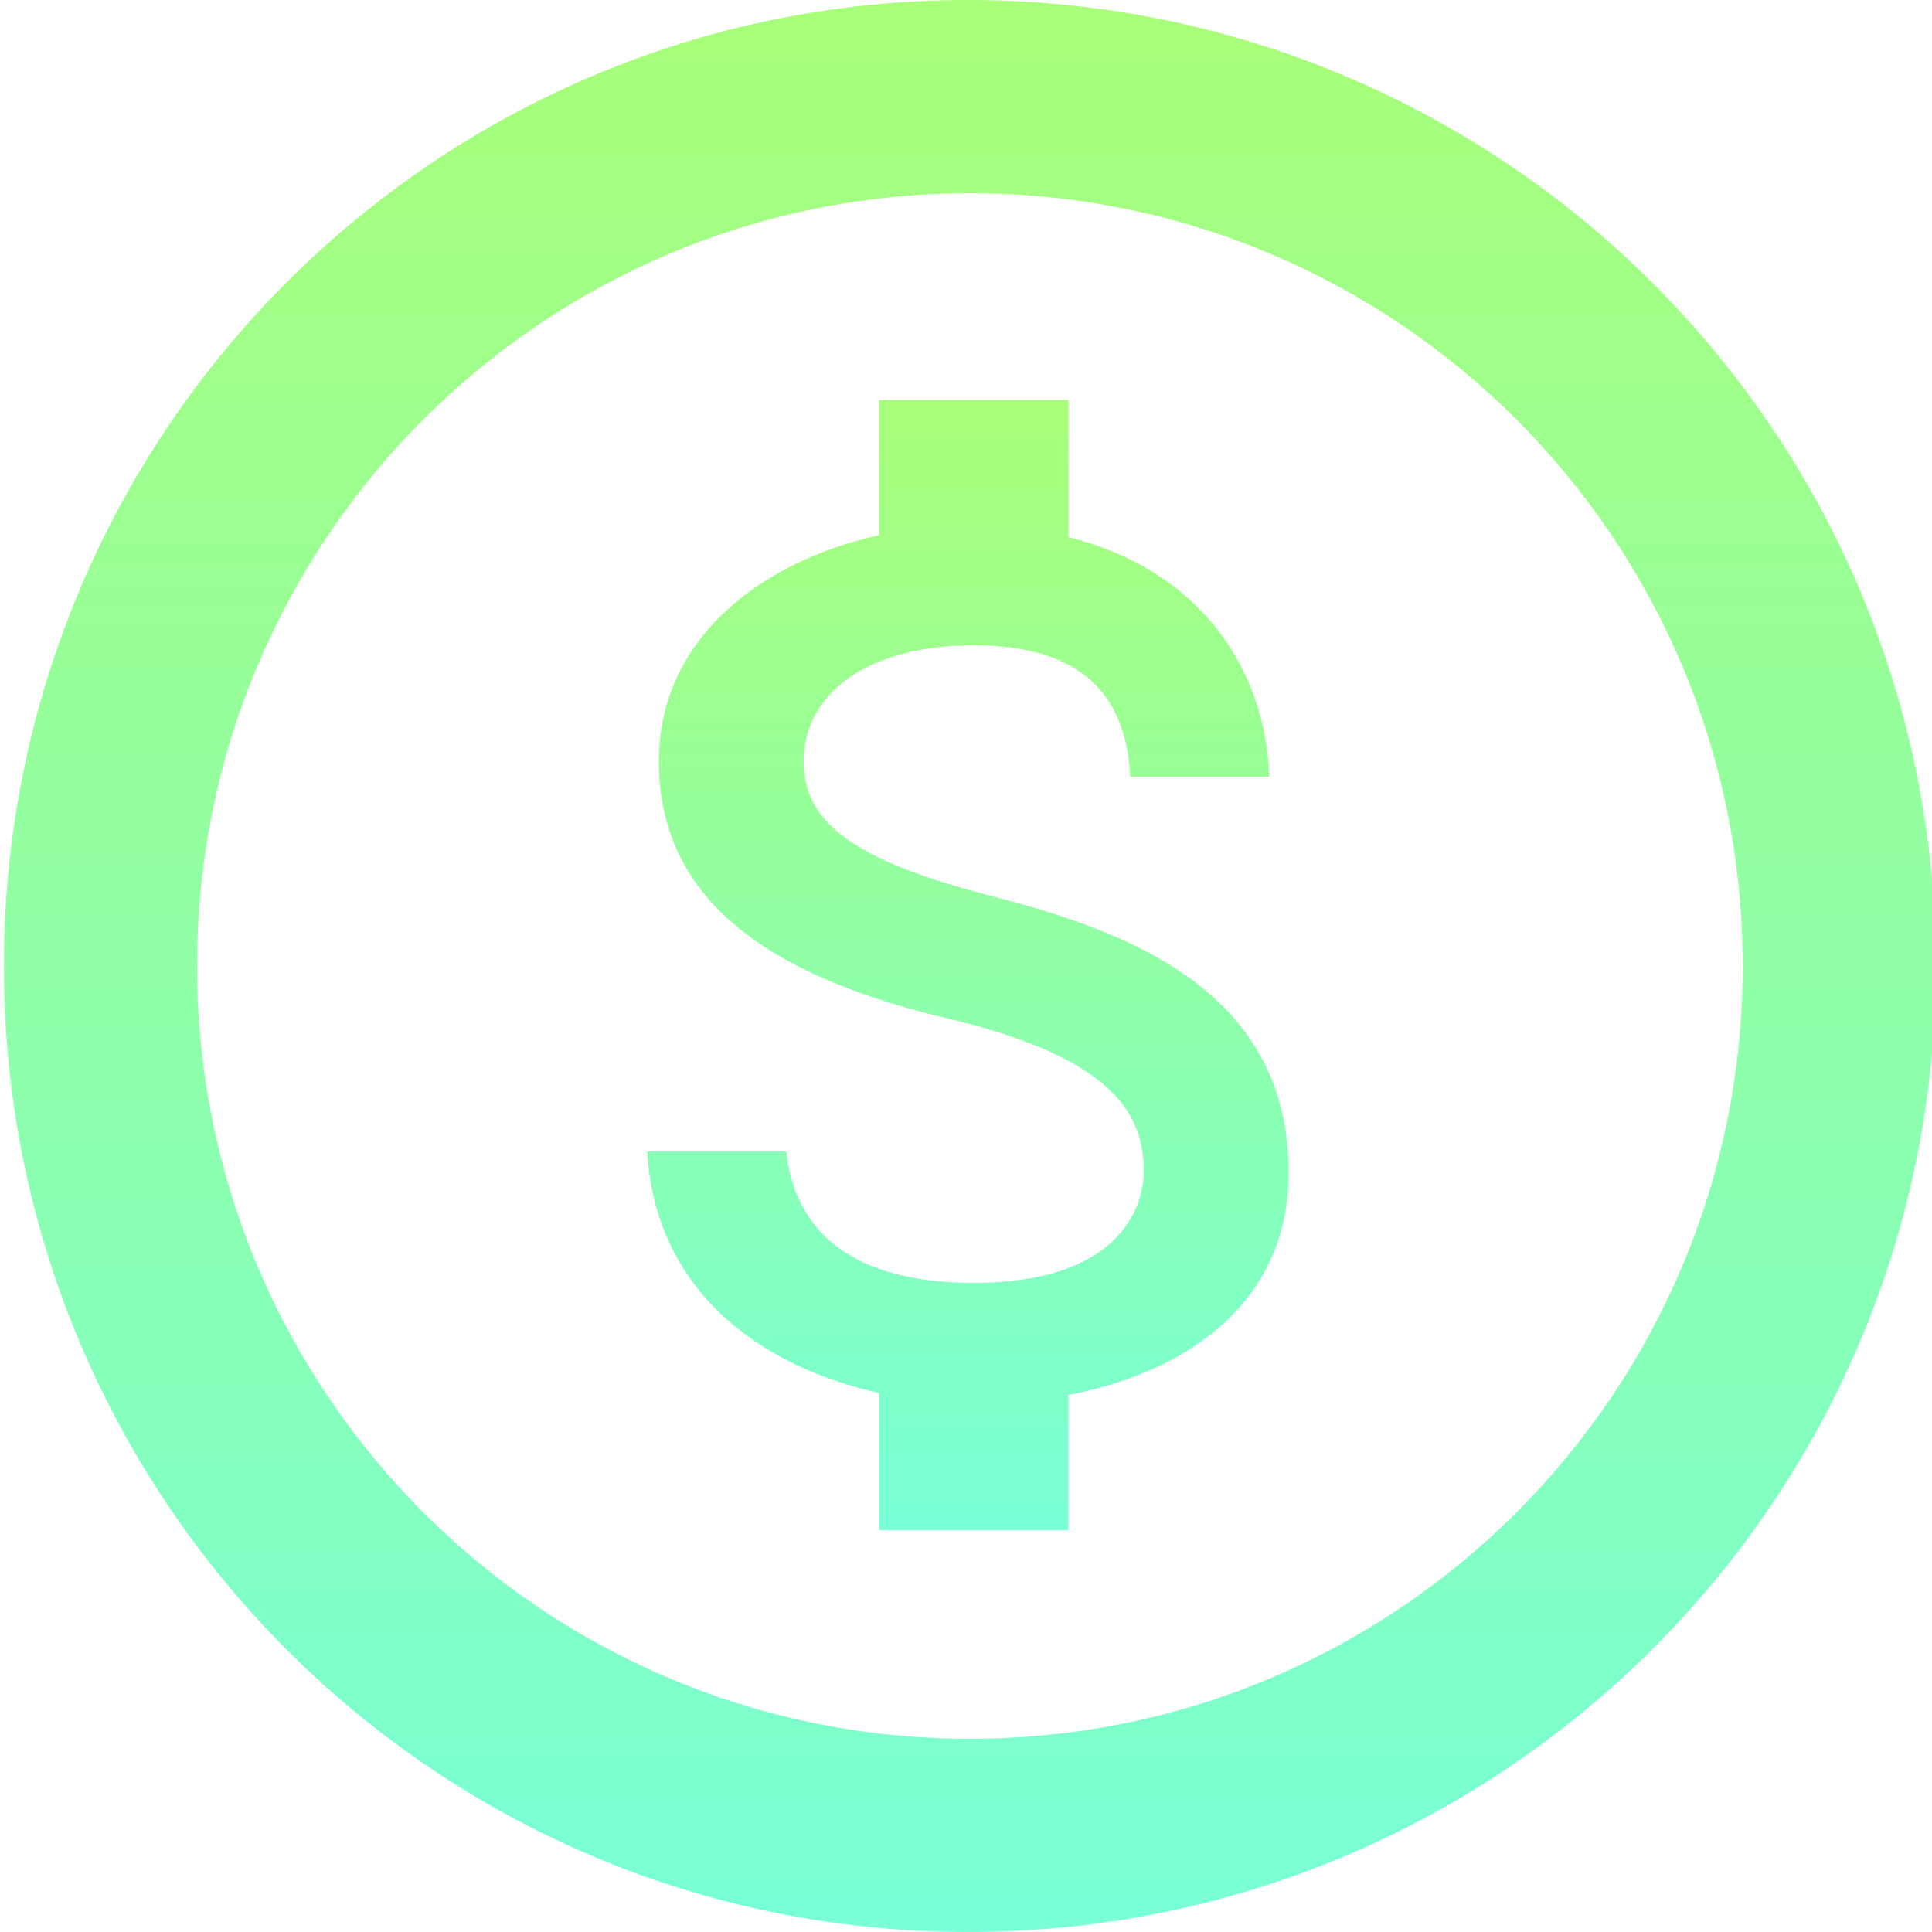 <?xml version="1.0" encoding="utf-8"?>
<!-- Generator: Adobe Illustrator 21.0.2, SVG Export Plug-In . SVG Version: 6.00 Build 0)  -->
<svg version="1.1" id="Livello_1" xmlns="http://www.w3.org/2000/svg" xmlns:xlink="http://www.w3.org/1999/xlink" x="0px" y="0px"
	 viewBox="0 0 100 100" style="enable-background:new 0 0 100 100;" xml:space="preserve">
<style type="text/css">
	.st0{fill:url(#SVGID_1_);}
	.st1{fill:url(#SVGID_2_);}
</style>
<g>
	<linearGradient id="SVGID_1_" gradientUnits="userSpaceOnUse" x1="50.155" y1="0" x2="50.155" y2="100">
		<stop  offset="4.697903e-08" style="stop-color:#A8FF78"/>
		<stop  offset="1" style="stop-color:#78FFD6"/>
	</linearGradient>
	<path class="st0" d="M50.1,0C22.5,0,0.2,22.4,0.2,50s22.3,50,49.9,50c27.7,0,50.1-22.4,50.1-50S77.8,0,50.1,0z M50.2,90
		c-22.1,0-40-17.9-40-40s17.9-40,40-40s40,17.9,40,40S72.3,90,50.2,90z"/>
	<linearGradient id="SVGID_2_" gradientUnits="userSpaceOnUse" x1="50.155" y1="20.721" x2="50.155" y2="79.279">
		<stop  offset="4.697903e-08" style="stop-color:#A8FF78"/>
		<stop  offset="1" style="stop-color:#78FFD6"/>
	</linearGradient>
	<path class="st1" d="M51.4,46.4c-7.4-1.9-9.8-3.9-9.8-7c0-3.5,3.3-6,8.8-6c5.8,0,7.9,2.8,8.1,6.8h7.2c-0.2-5.6-3.6-10.7-10.4-12.4
		v-7.1h-9.8v7c-6.3,1.4-11.4,5.5-11.4,11.7c0,7.5,6.2,11.3,15.3,13.4c8.1,2,9.8,4.8,9.8,7.8c0,2.2-1.6,5.8-8.8,5.8
		c-6.7,0-9.3-3-9.7-6.8h-7.2c0.4,7.1,5.7,11.1,12,12.5v7.1h9.8v-7c6.3-1.2,11.4-4.9,11.4-11.5C66.7,51.5,58.8,48.3,51.4,46.4z"/>
</g>
</svg>
